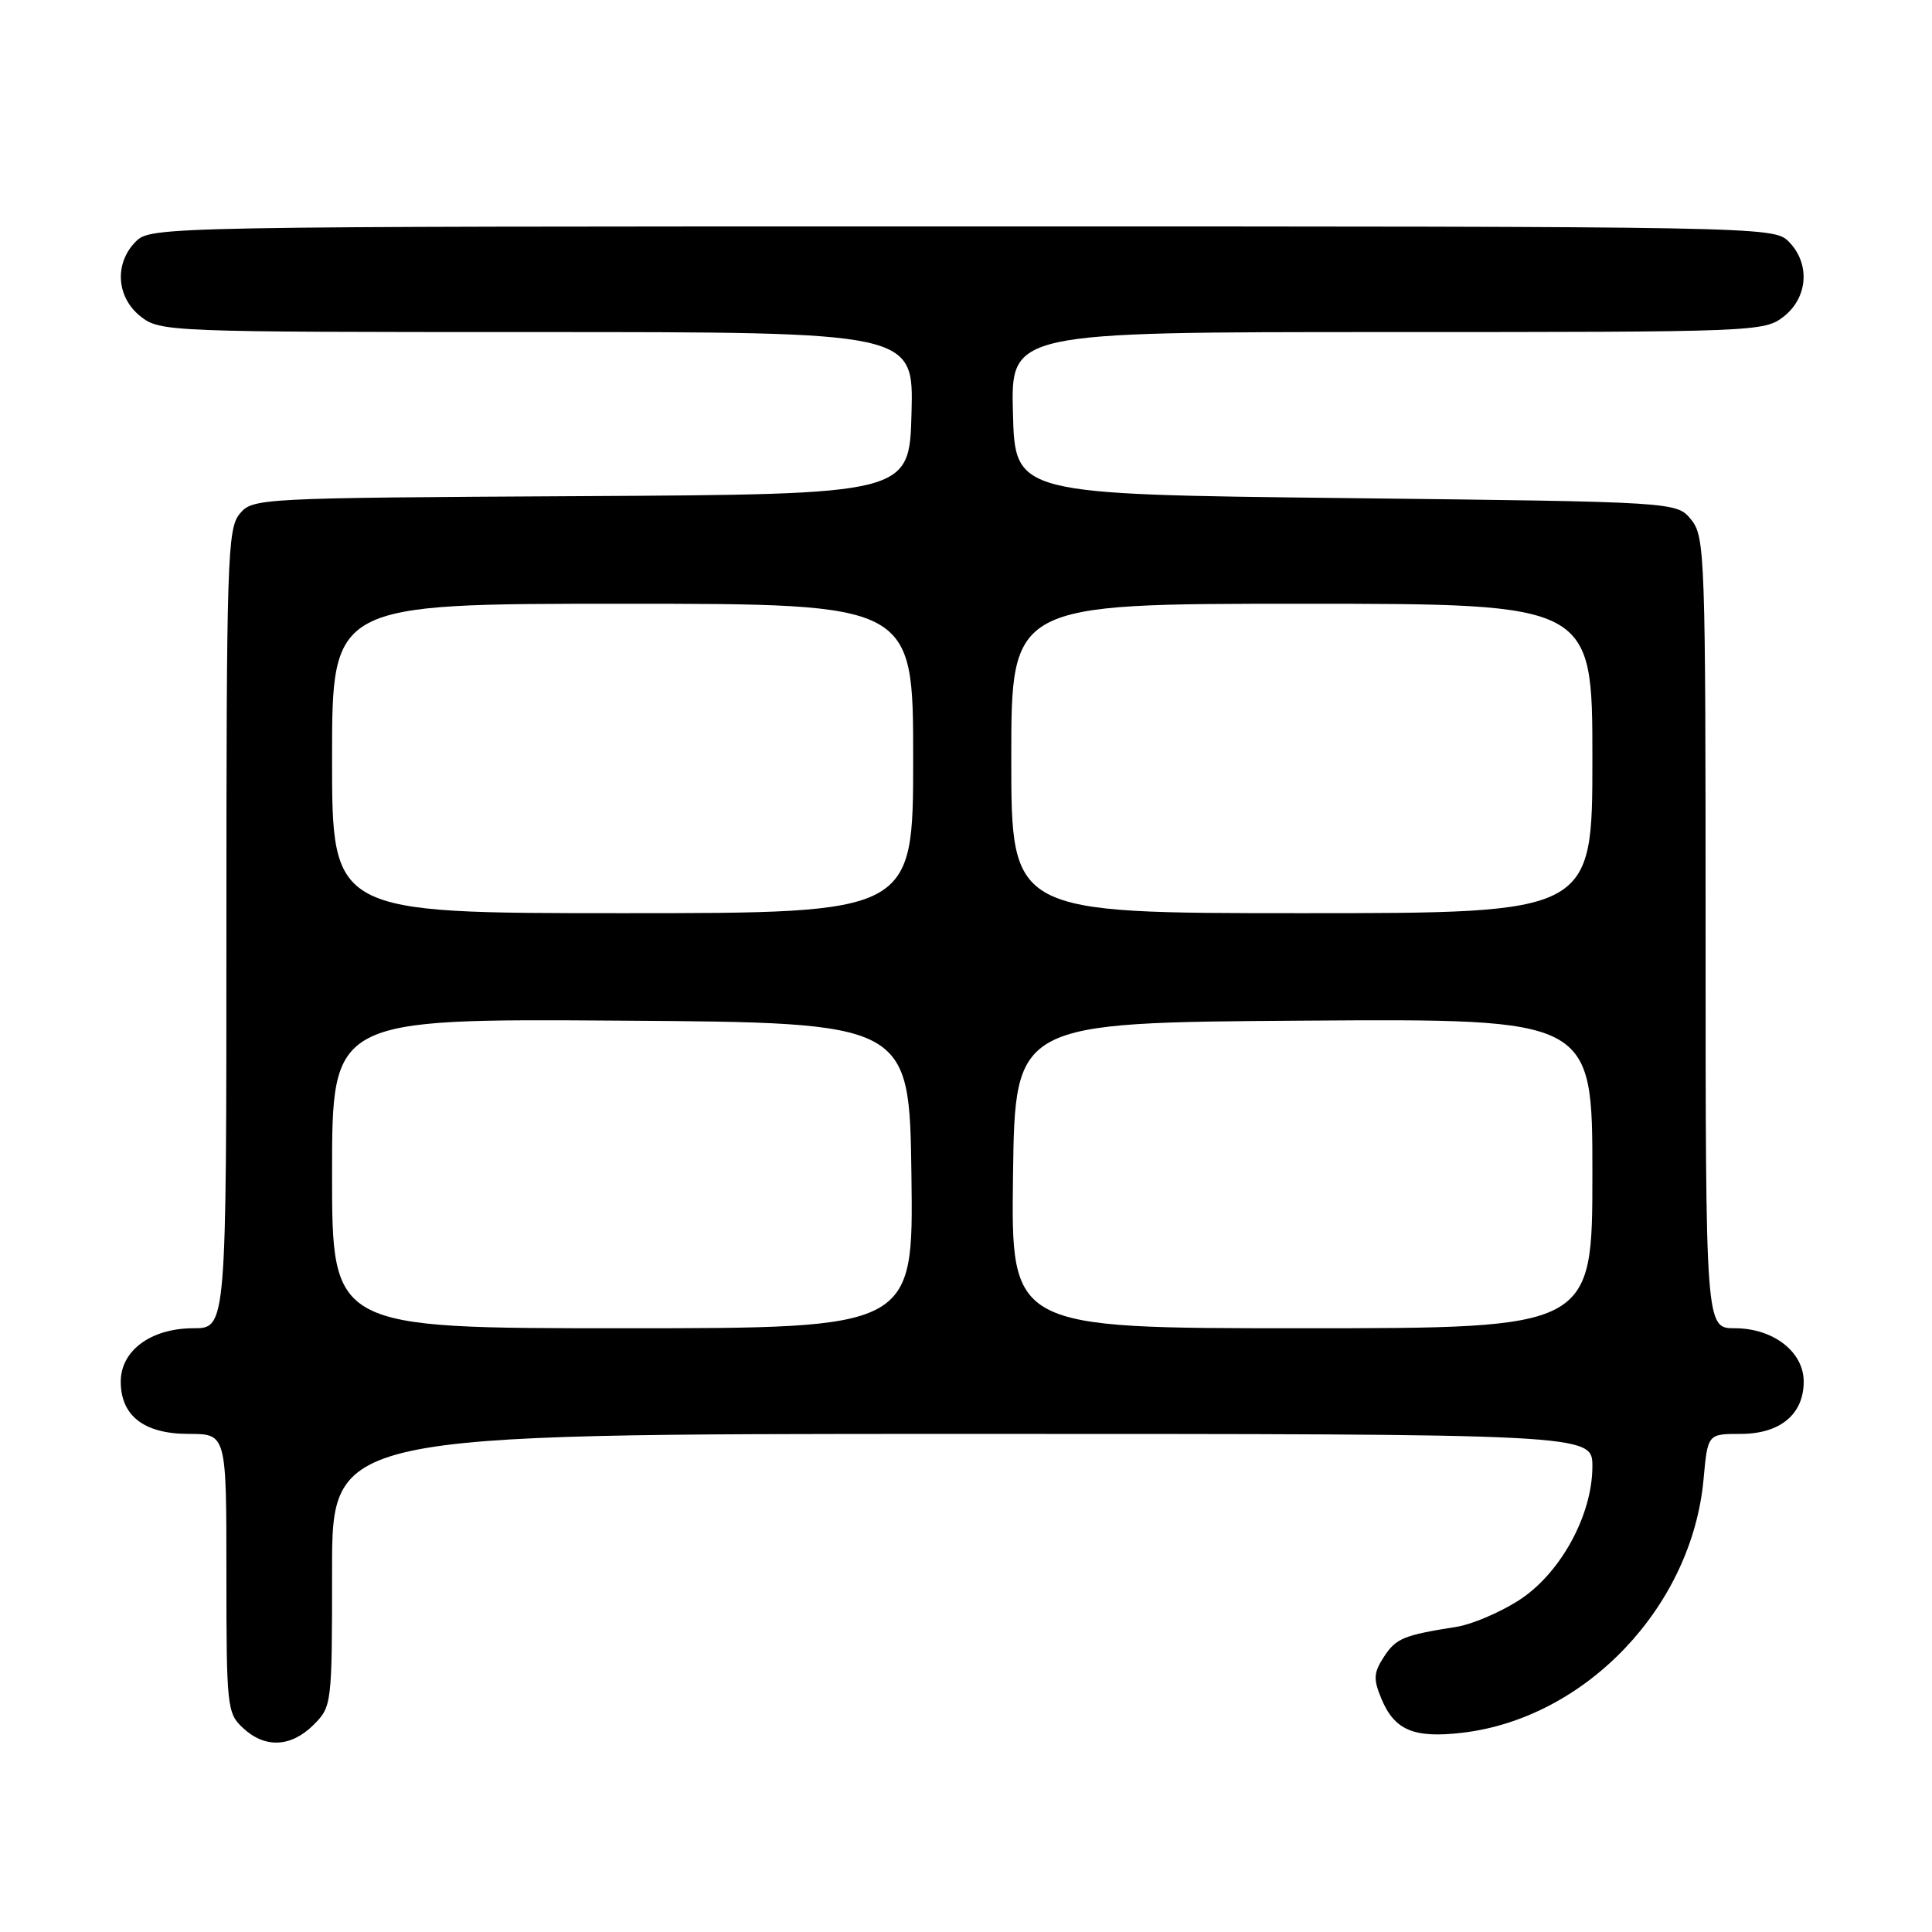 <?xml version="1.0" encoding="UTF-8" standalone="no"?>
<!DOCTYPE svg PUBLIC "-//W3C//DTD SVG 1.1//EN" "http://www.w3.org/Graphics/SVG/1.1/DTD/svg11.dtd" >
<svg xmlns="http://www.w3.org/2000/svg" xmlns:xlink="http://www.w3.org/1999/xlink" version="1.1" viewBox="0 0 256 256">
 <g >
 <path fill="currentColor"
d=" M 41.55 228.55 C 43.97 226.12 44.00 225.87 44.00 208.05 C 44.00 190.00 44.00 190.00 127.50 190.00 C 211.00 190.00 211.00 190.00 211.00 194.30 C 211.00 200.82 206.71 208.59 201.18 212.10 C 198.69 213.68 195.04 215.23 193.07 215.55 C 185.95 216.68 185.00 217.07 183.39 219.52 C 182.01 221.63 181.96 222.48 183.02 225.04 C 184.77 229.27 187.32 230.35 193.76 229.60 C 210.12 227.68 224.20 212.88 225.73 196.00 C 226.28 190.00 226.28 190.00 230.64 190.00 C 235.87 190.00 239.00 187.41 239.00 183.07 C 239.00 179.12 234.97 176.00 229.87 176.00 C 226.00 176.00 226.00 176.00 226.00 123.61 C 226.00 73.53 225.92 71.12 224.09 68.86 C 222.18 66.50 222.18 66.50 178.34 66.00 C 134.50 65.50 134.50 65.50 134.22 54.75 C 133.93 44.00 133.93 44.00 183.83 44.00 C 232.80 44.00 233.78 43.96 236.37 41.93 C 239.59 39.39 239.88 34.88 237.00 32.00 C 235.02 30.02 233.67 30.00 127.50 30.00 C 21.33 30.00 19.98 30.02 18.00 32.00 C 15.12 34.88 15.41 39.39 18.63 41.93 C 21.22 43.96 22.20 44.00 71.17 44.00 C 121.07 44.00 121.07 44.00 120.78 54.75 C 120.50 65.50 120.50 65.50 77.00 65.74 C 34.06 65.98 33.48 66.01 31.75 68.10 C 30.13 70.06 30.00 74.21 30.00 123.11 C 30.00 176.00 30.00 176.00 25.63 176.00 C 20.02 176.00 16.00 178.95 16.00 183.07 C 16.00 187.61 19.10 190.00 25.00 190.00 C 30.00 190.00 30.00 190.00 30.00 208.46 C 30.00 226.16 30.09 227.01 32.19 228.96 C 35.11 231.69 38.56 231.53 41.55 228.55 Z  M 44.00 155.49 C 44.00 134.98 44.00 134.98 82.25 135.24 C 120.50 135.50 120.50 135.50 120.77 155.75 C 121.04 176.00 121.04 176.00 82.52 176.00 C 44.00 176.00 44.00 176.00 44.00 155.49 Z  M 134.23 155.75 C 134.50 135.50 134.50 135.50 172.75 135.24 C 211.00 134.98 211.00 134.98 211.00 155.49 C 211.00 176.00 211.00 176.00 172.48 176.00 C 133.96 176.00 133.96 176.00 134.23 155.75 Z  M 44.00 100.50 C 44.00 80.00 44.00 80.00 82.50 80.00 C 121.00 80.00 121.00 80.00 121.00 100.50 C 121.00 121.00 121.00 121.00 82.50 121.00 C 44.00 121.00 44.00 121.00 44.00 100.50 Z  M 134.00 100.50 C 134.00 80.00 134.00 80.00 172.50 80.00 C 211.00 80.00 211.00 80.00 211.00 100.50 C 211.00 121.00 211.00 121.00 172.50 121.00 C 134.00 121.00 134.00 121.00 134.00 100.50 Z "/>
</g>
</svg>